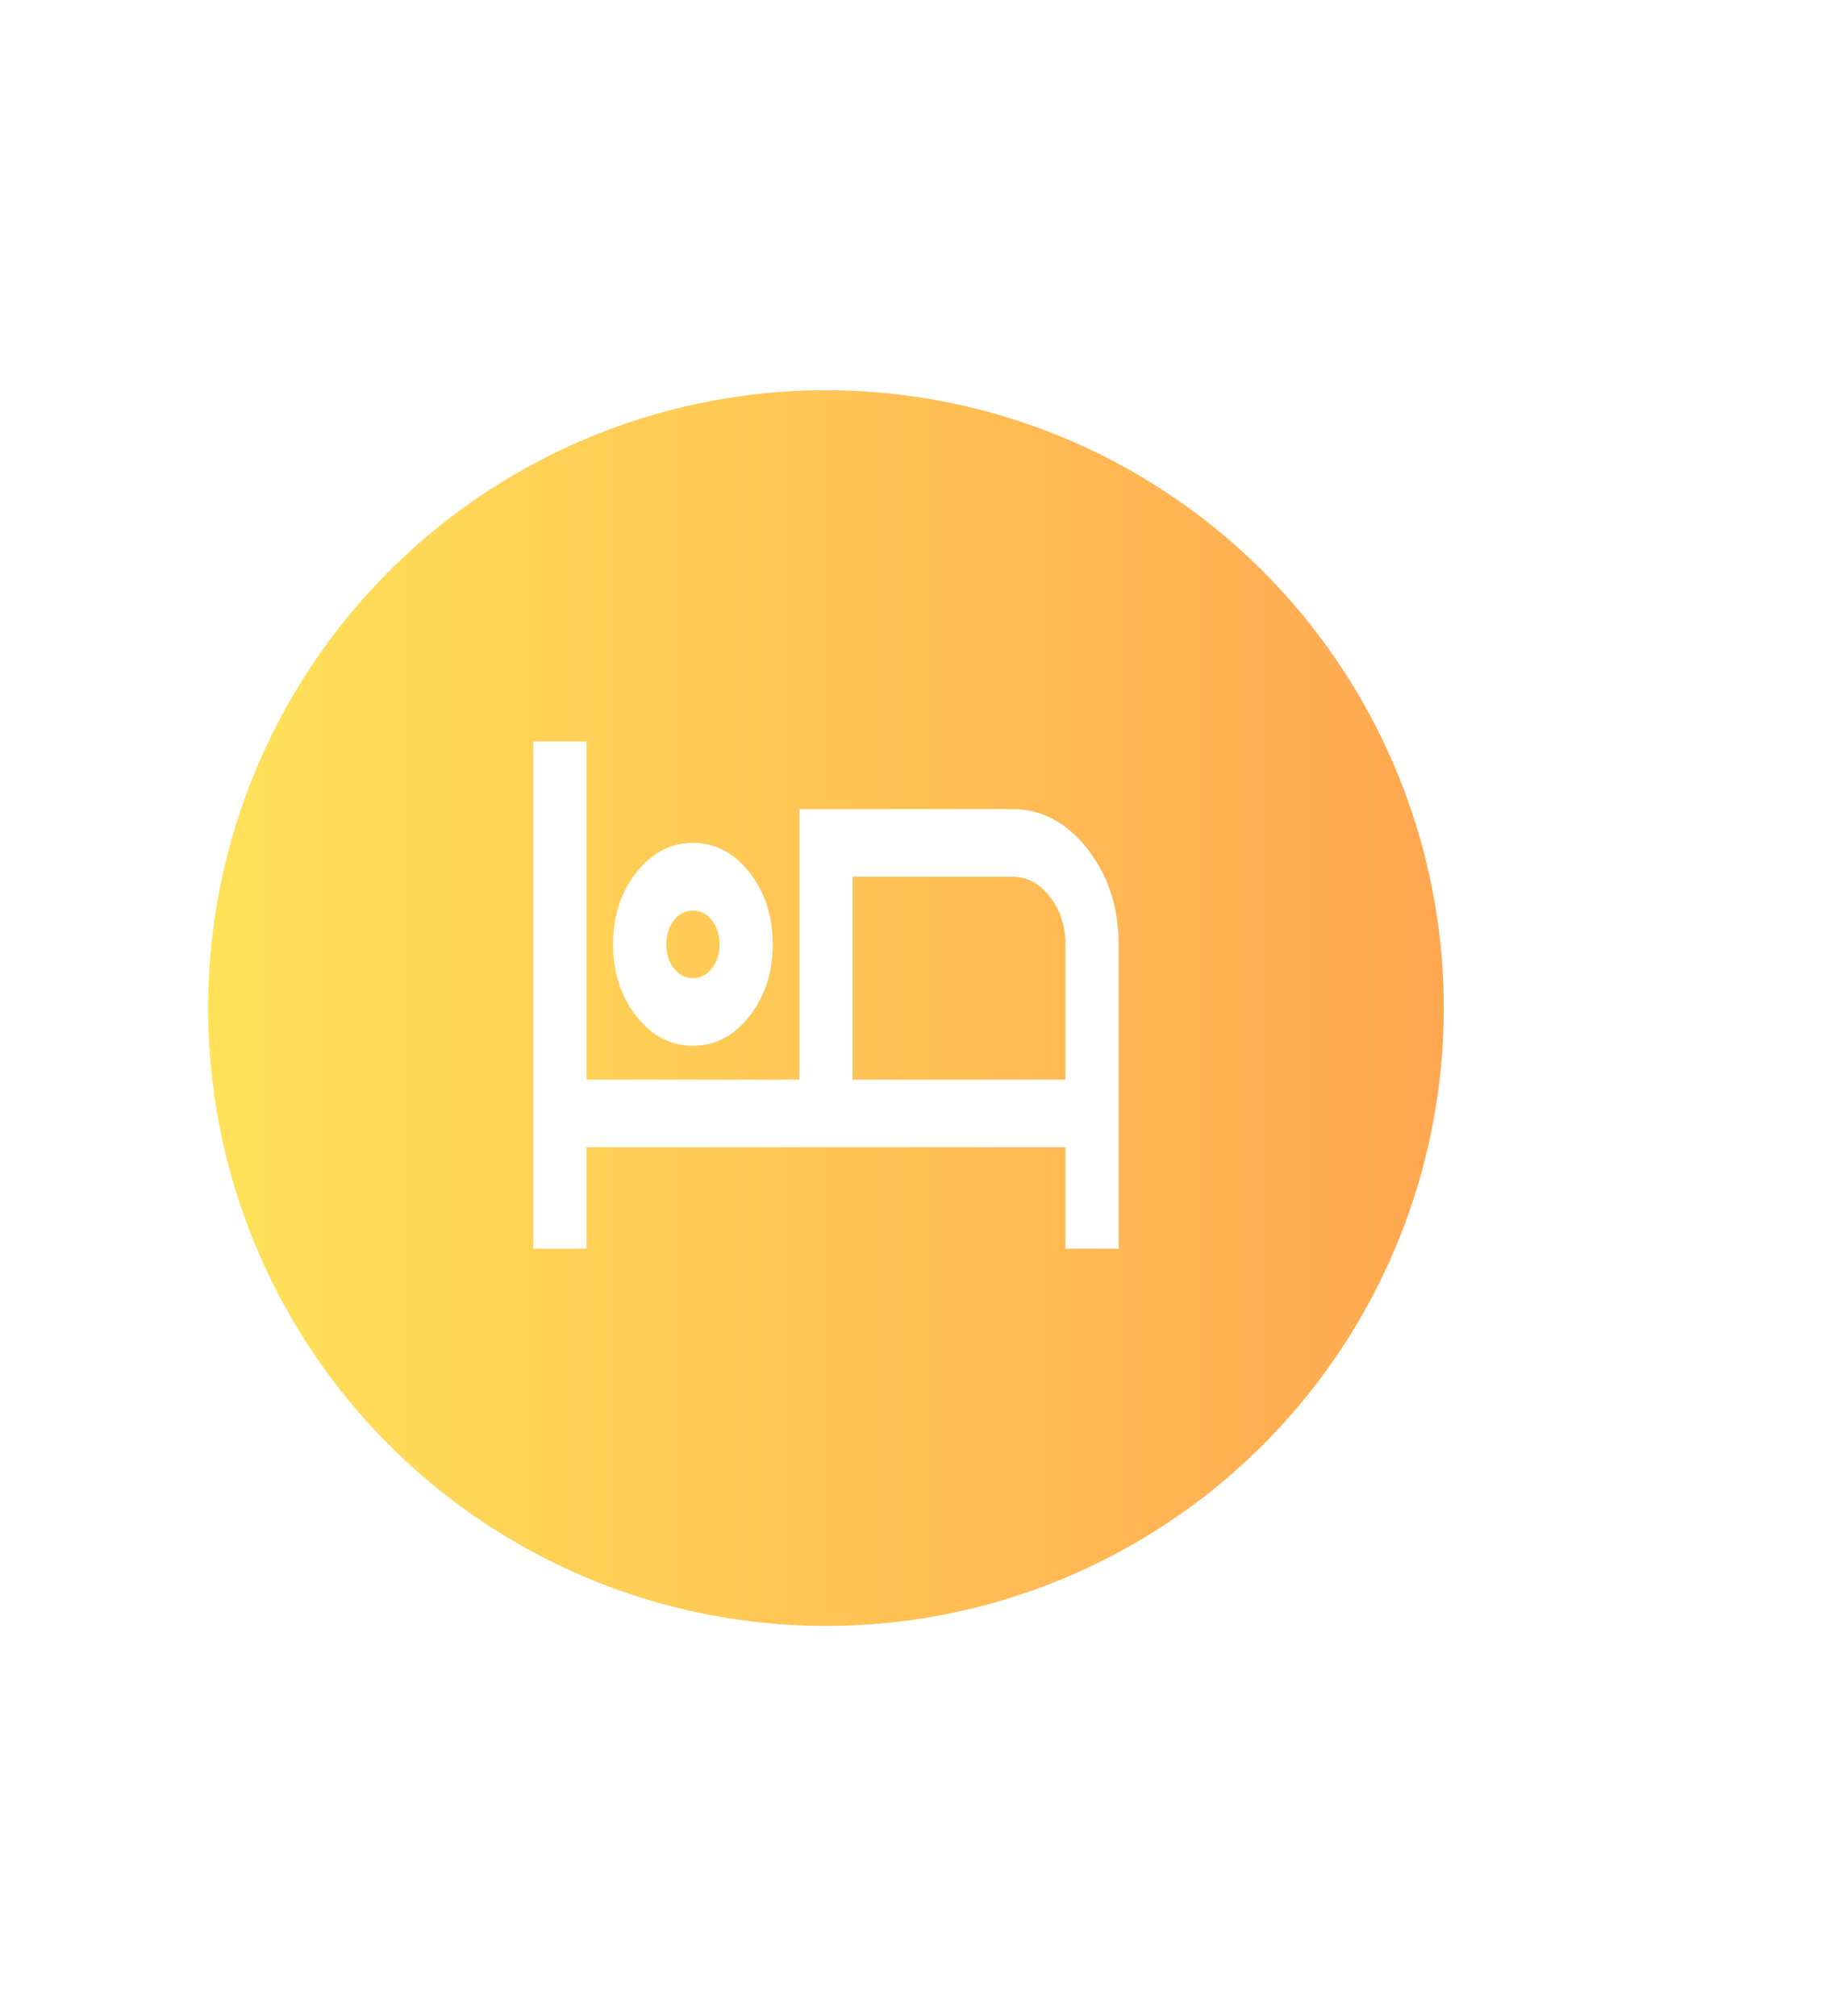 <svg width="141" height="155" viewBox="0 0 141 155" fill="none" xmlns="http://www.w3.org/2000/svg">
<g filter="url(#filter0_di_1_2173)">
<circle cx="63.5" cy="77.5" r="47.5" fill="url(#paint0_linear_1_2173)"/>
</g>
<path d="M41 96V57H45.091V83H61.455V62.2H77.818C80.068 62.2 81.994 63.218 83.597 65.255C85.199 67.292 86 69.74 86 72.6V96H81.909V88.2H45.091V96H41ZM53.273 80.4C51.568 80.4 50.119 79.642 48.926 78.125C47.733 76.608 47.136 74.767 47.136 72.6C47.136 70.433 47.733 68.592 48.926 67.075C50.119 65.558 51.568 64.8 53.273 64.8C54.977 64.8 56.426 65.558 57.619 67.075C58.812 68.592 59.409 70.433 59.409 72.6C59.409 74.767 58.812 76.608 57.619 78.125C56.426 79.642 54.977 80.4 53.273 80.4ZM65.546 83H81.909V72.6C81.909 71.17 81.509 69.945 80.708 68.926C79.907 67.909 78.943 67.4 77.818 67.4H65.546V83ZM53.273 75.2C53.852 75.2 54.338 74.95 54.731 74.451C55.123 73.954 55.318 73.337 55.318 72.6C55.318 71.863 55.123 71.245 54.731 70.746C54.338 70.249 53.852 70 53.273 70C52.693 70 52.207 70.249 51.814 70.746C51.423 71.245 51.227 71.863 51.227 72.6C51.227 73.337 51.423 73.954 51.814 74.451C52.207 74.95 52.693 75.2 53.273 75.2ZM65.546 67.4V83V67.4Z" fill="white"/>
<defs>
<filter id="filter0_di_1_2173" x="-14" y="0" width="155" height="155" filterUnits="userSpaceOnUse" color-interpolation-filters="sRGB">
<feFlood flood-opacity="0" result="BackgroundImageFix"/>
<feColorMatrix in="SourceAlpha" type="matrix" values="0 0 0 0 0 0 0 0 0 0 0 0 0 0 0 0 0 0 127 0" result="hardAlpha"/>
<feOffset/>
<feGaussianBlur stdDeviation="15"/>
<feComposite in2="hardAlpha" operator="out"/>
<feColorMatrix type="matrix" values="0 0 0 0 1 0 0 0 0 0.886 0 0 0 0 0.349 0 0 0 1 0"/>
<feBlend mode="normal" in2="BackgroundImageFix" result="effect1_dropShadow_1_2173"/>
<feBlend mode="normal" in="SourceGraphic" in2="effect1_dropShadow_1_2173" result="shape"/>
<feColorMatrix in="SourceAlpha" type="matrix" values="0 0 0 0 0 0 0 0 0 0 0 0 0 0 0 0 0 0 127 0" result="hardAlpha"/>
<feOffset/>
<feGaussianBlur stdDeviation="2"/>
<feComposite in2="hardAlpha" operator="arithmetic" k2="-1" k3="1"/>
<feColorMatrix type="matrix" values="0 0 0 0 1 0 0 0 0 1 0 0 0 0 1 0 0 0 1 0"/>
<feBlend mode="normal" in2="shape" result="effect2_innerShadow_1_2173"/>
</filter>
<linearGradient id="paint0_linear_1_2173" x1="16" y1="77.5" x2="111" y2="77.5" gradientUnits="userSpaceOnUse">
<stop stop-color="#FFE259"/>
<stop offset="1" stop-color="#FFA751"/>
</linearGradient>
</defs>
</svg>
